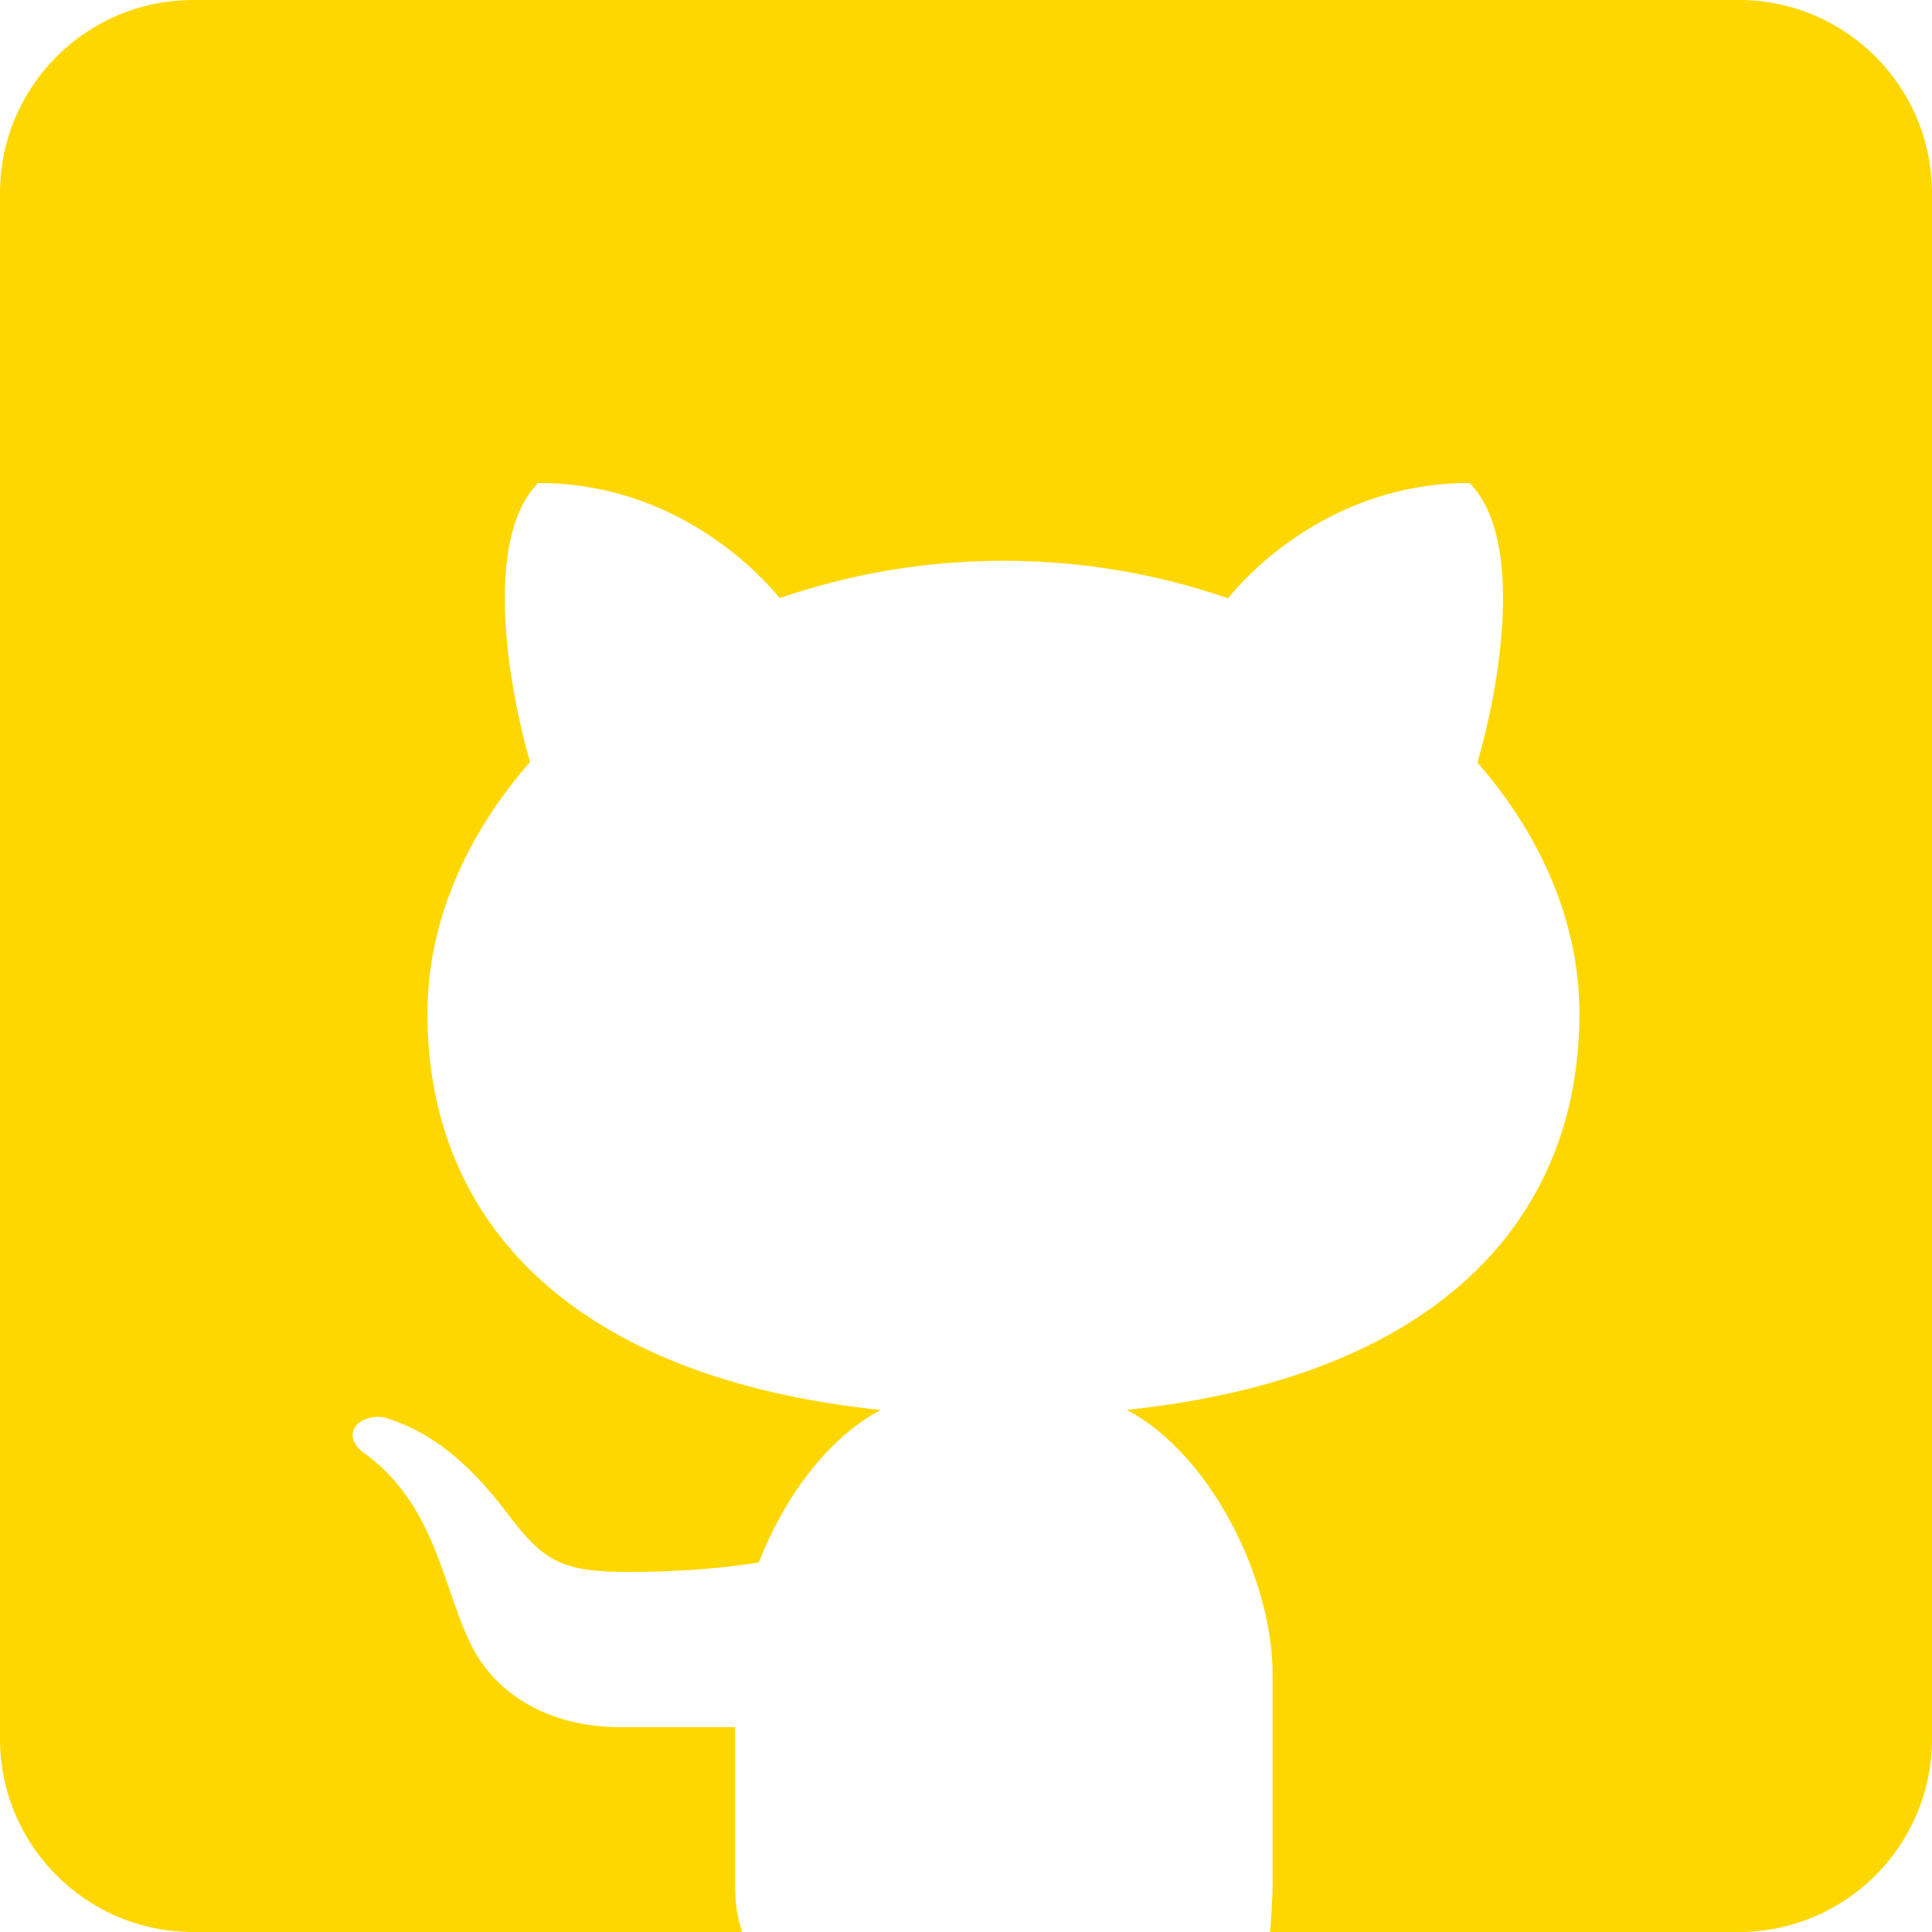 <svg width="20" height="20" viewBox="0 0 20 20" fill="none" xmlns="http://www.w3.org/2000/svg">
<path fill-rule="evenodd" clip-rule="evenodd" d="M2 0C0.895 0 0 0.895 0 2V18C0 19.105 0.895 20 2 20H7.683C7.639 19.87 7.61 19.718 7.61 19.531V17.879H6.412C5.759 17.879 5.179 17.595 4.897 17.067C4.803 16.889 4.732 16.683 4.657 16.466C4.486 15.968 4.296 15.416 3.757 15.033C3.527 14.85 3.702 14.642 3.966 14.67C4.455 14.81 4.861 15.15 5.242 15.654C5.622 16.159 5.801 16.273 6.511 16.273C6.855 16.273 7.37 16.253 7.855 16.175C8.116 15.505 8.566 14.887 9.117 14.596C5.941 14.265 4.425 12.664 4.425 10.491C4.425 9.556 4.819 8.651 5.487 7.888C5.268 7.131 4.992 5.588 5.571 5C7.001 5 7.865 5.939 8.072 6.192C8.784 5.945 9.566 5.805 10.388 5.805C11.212 5.805 11.997 5.945 12.711 6.194C12.916 5.942 13.781 5 15.213 5C15.795 5.589 15.516 7.138 15.294 7.894C15.959 8.655 16.35 9.557 16.35 10.491C16.35 12.663 14.836 14.262 11.665 14.595C12.538 15.056 13.174 16.353 13.174 17.329V19.531C13.174 19.614 13.156 19.928 13.147 20H18C19.105 20 20 19.105 20 18V2C20 0.895 19.105 0 18 0H2Z" fill="#FED700"/>
</svg>
